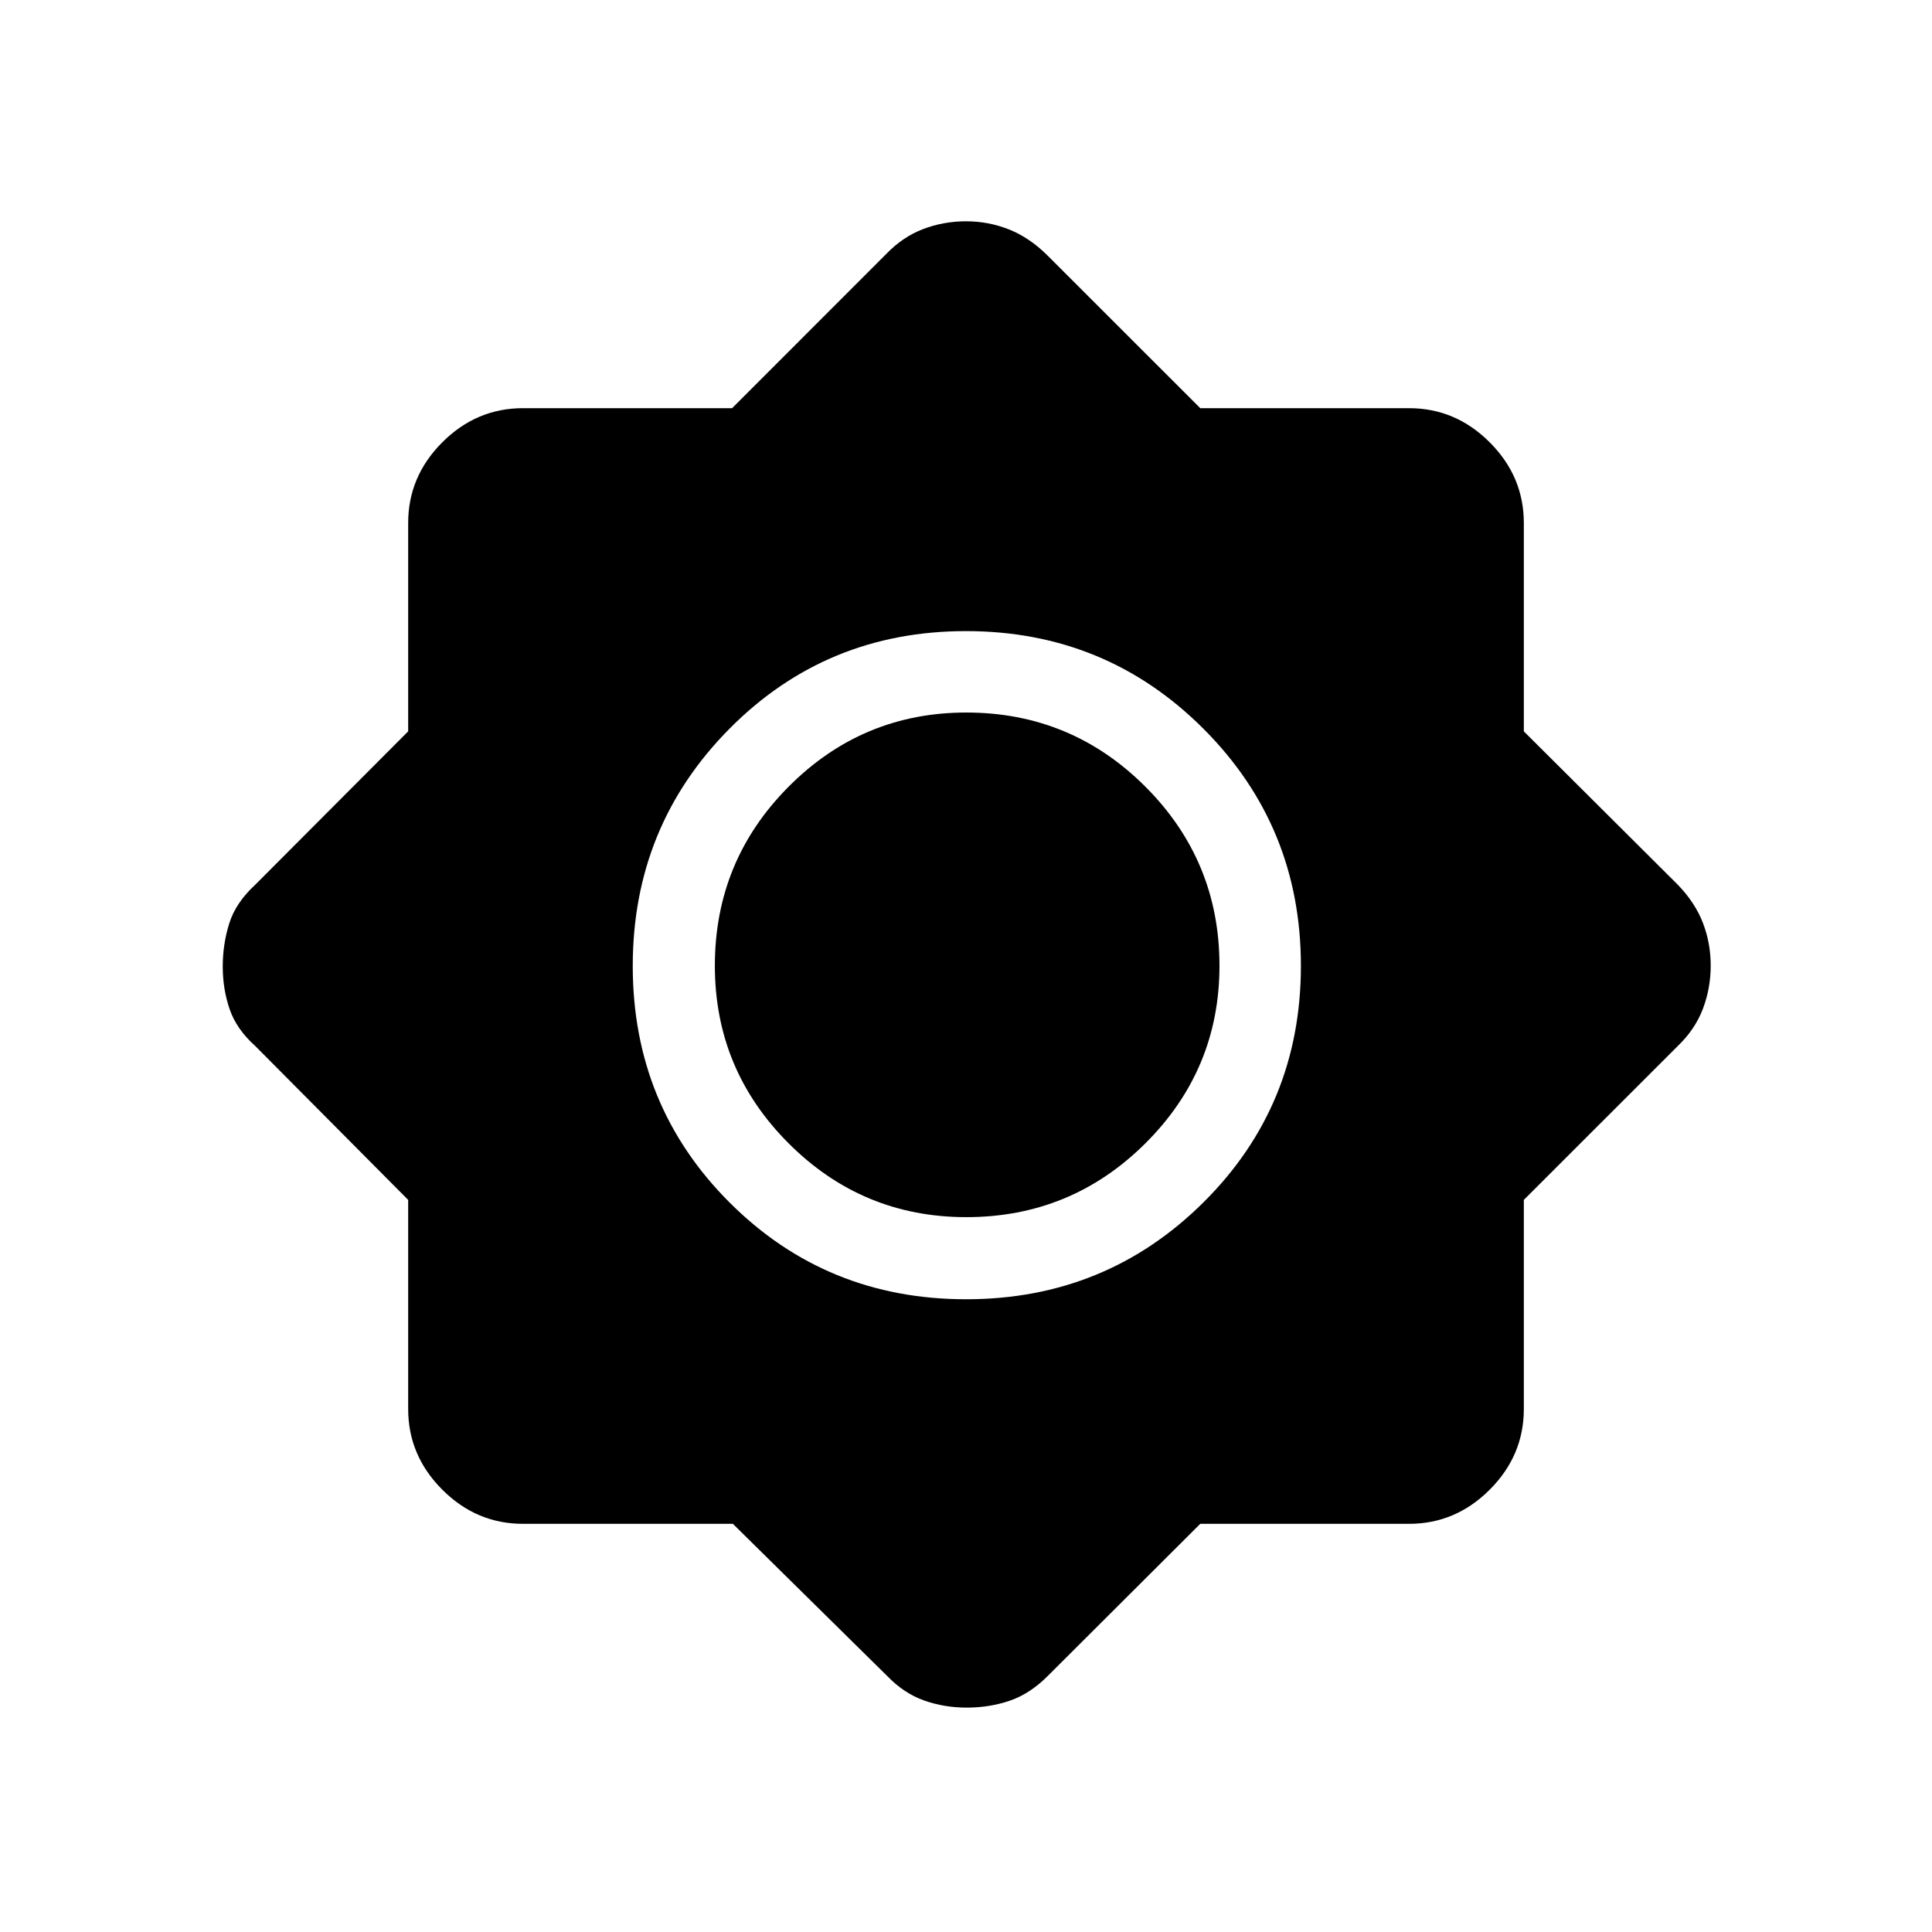 <svg xmlns="http://www.w3.org/2000/svg" height="40" viewBox="0 -960 960 960" width="40"><path d="M364.16-202.82H259.87q-23.13 0-40.09-16.96-16.96-16.96-16.96-40.09v-103.91l-75.97-76.45q-9.36-8.38-12.76-18.37-3.41-9.99-3.41-21.12t3.23-21.44q3.24-10.32 12.94-19.24l75.97-76.19v-103.54q0-23.13 16.96-40.09 16.96-16.96 40.09-16.96h103.91l76.45-76.49q8.31-8.64 18.45-12.5 10.15-3.87 21.35-3.87 11.19 0 21.4 4.07 10.21 4.08 19.12 12.97l75.85 75.82h103.73q23.13 0 40.09 16.96 16.96 16.96 16.96 40.09v103.54l76.49 76.19q8.64 8.94 12.5 18.99 3.87 10.05 3.87 21.23 0 11.19-3.87 21.42-3.86 10.22-12.5 18.53l-76.49 76.45v103.91q0 23.13-16.96 40.09-16.96 16.96-40.09 16.96H596.4l-75.85 75.67q-8.88 8.87-18.91 12.26-10.04 3.39-21.21 3.39-11.31 0-21.3-3.56-10-3.56-18.23-12.09l-76.74-75.67Zm115.9-111.59q69.42 0 117.89-48.11 48.46-48.11 48.46-117.54 0-69.42-48.49-117.89-48.49-48.46-117.92-48.46-69.42 0-117.51 48.49-48.08 48.49-48.08 117.92 0 69.42 48.11 117.51 48.11 48.08 117.54 48.08Zm.09-40.8q-51.62 0-88.28-36.66-36.66-36.66-36.66-88.28 0-52.14 36.66-88.97t88.28-36.83q52.14 0 88.97 36.83t36.83 88.97q0 51.62-36.83 88.28-36.83 36.66-88.97 36.66Z"/></svg>